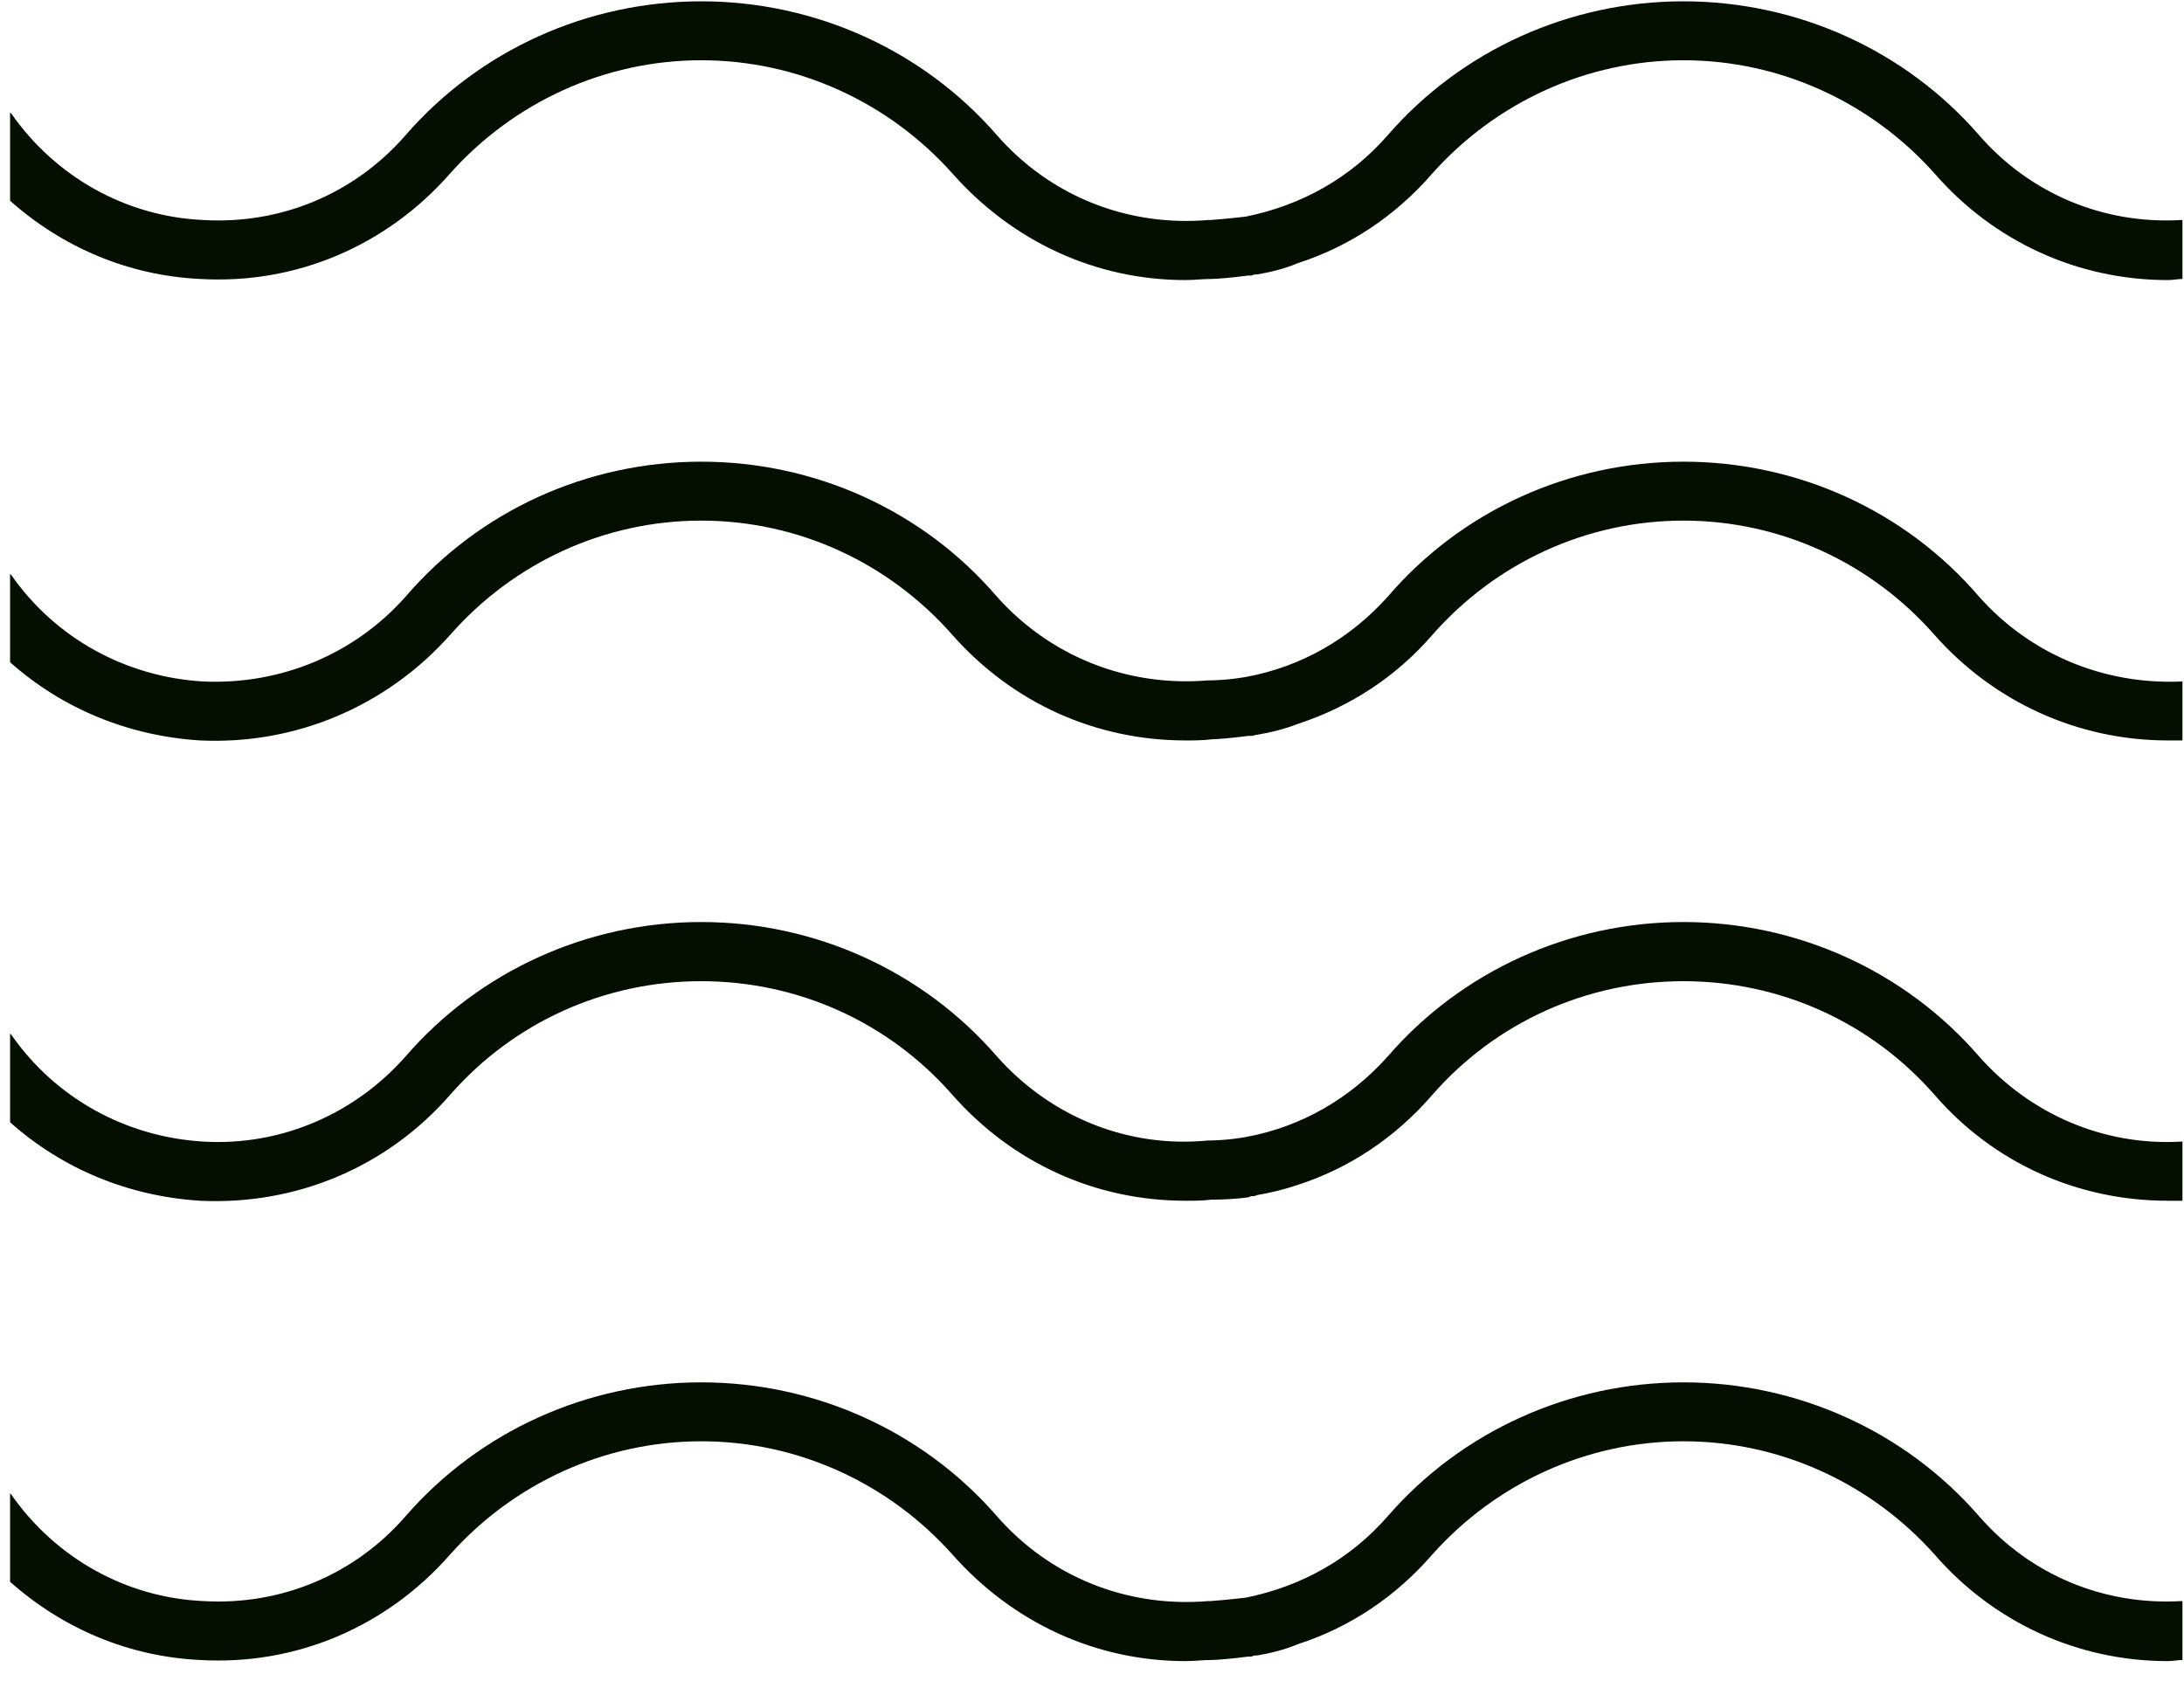 <svg width="58" height="45" viewBox="0 0 58 45" fill="none" xmlns="http://www.w3.org/2000/svg">
<path fill-rule="evenodd" clip-rule="evenodd" d="M57.929 5.842C55.876 5.963 53.914 5.15 52.555 3.586C50.593 1.329 47.725 0.035 44.706 0.035C41.688 0.035 38.819 1.329 36.857 3.586C35.861 4.729 34.563 5.451 33.084 5.752C32.57 5.812 32.148 5.842 32.148 5.842C32.118 5.842 32.087 5.842 32.087 5.842C29.944 6.023 27.891 5.211 26.472 3.586C24.51 1.329 21.642 0.035 18.623 0.035C15.604 0.035 12.736 1.329 10.774 3.586C9.416 5.15 7.453 5.963 5.401 5.842C3.348 5.752 1.476 4.699 0.299 3.014C0.268 2.984 0.268 2.984 0.268 2.984C0.268 5.331 0.268 5.331 0.268 5.331C1.657 6.565 3.408 7.317 5.31 7.407C7.846 7.558 10.261 6.535 11.951 4.609C13.642 2.713 16.057 1.6 18.623 1.6C21.189 1.6 23.604 2.713 25.295 4.609C26.895 6.414 29.099 7.437 31.484 7.437C31.725 7.437 31.936 7.407 32.178 7.407C32.299 7.407 32.691 7.377 33.144 7.317C33.174 7.317 33.204 7.317 33.235 7.317C33.295 7.287 33.325 7.287 33.386 7.287C33.748 7.227 34.11 7.136 34.472 6.986C35.861 6.535 37.069 5.722 38.035 4.609C39.725 2.713 42.14 1.6 44.706 1.6C47.272 1.6 49.688 2.713 51.378 4.609C52.948 6.414 55.182 7.437 57.567 7.437C57.718 7.437 57.839 7.407 57.959 7.407C57.959 5.842 57.959 5.842 57.959 5.842C57.959 5.842 57.959 5.842 57.929 5.842Z" fill="#050F01"/>
<path fill-rule="evenodd" clip-rule="evenodd" d="M57.929 18.096C55.876 18.186 53.914 17.374 52.555 15.84C50.593 13.553 47.725 12.259 44.706 12.259C41.688 12.259 38.819 13.553 36.857 15.84C35.861 16.953 34.563 17.705 33.084 17.976C32.57 18.066 32.148 18.066 32.148 18.066C32.118 18.066 32.087 18.066 32.087 18.066C29.944 18.247 27.891 17.434 26.472 15.84C24.51 13.553 21.642 12.259 18.623 12.259C15.604 12.259 12.736 13.553 10.774 15.84C9.416 17.374 7.453 18.186 5.401 18.096C3.348 17.976 1.476 16.953 0.299 15.268C0.268 15.238 0.268 15.238 0.268 15.238C0.268 17.585 0.268 17.585 0.268 17.585C1.657 18.818 3.408 19.541 5.31 19.661C7.846 19.781 10.261 18.758 11.951 16.863C13.642 14.937 16.057 13.824 18.623 13.824C21.189 13.824 23.604 14.937 25.295 16.863C26.895 18.668 29.099 19.661 31.484 19.661C31.725 19.661 31.936 19.661 32.178 19.631C32.299 19.631 32.691 19.601 33.144 19.541C33.174 19.541 33.204 19.541 33.235 19.541C33.295 19.541 33.325 19.51 33.386 19.51C33.748 19.45 34.11 19.36 34.502 19.21C35.861 18.758 37.069 17.976 38.035 16.863C39.725 14.937 42.14 13.824 44.706 13.824C47.272 13.824 49.688 14.937 51.378 16.863C52.948 18.638 55.182 19.661 57.567 19.661C57.718 19.661 57.839 19.661 57.959 19.661C57.959 18.066 57.959 18.066 57.959 18.066C57.959 18.096 57.959 18.096 57.929 18.096Z" fill="#050F01"/>
<path fill-rule="evenodd" clip-rule="evenodd" d="M57.929 30.313C55.876 30.434 53.914 29.588 52.555 28.048C50.593 25.782 47.725 24.483 44.706 24.483C41.688 24.483 38.819 25.782 36.857 28.048C35.861 29.165 34.563 29.921 33.084 30.192C32.57 30.283 32.148 30.283 32.148 30.283C32.118 30.283 32.087 30.283 32.087 30.283C29.944 30.495 27.891 29.649 26.472 28.048C24.51 25.782 21.642 24.483 18.623 24.483C15.604 24.483 12.736 25.782 10.774 28.048C9.416 29.588 7.453 30.434 5.401 30.313C3.348 30.192 1.476 29.165 0.299 27.474C0.268 27.443 0.268 27.443 0.268 27.443C0.268 29.8 0.268 29.8 0.268 29.8C1.657 31.038 3.408 31.763 5.31 31.884C7.846 32.005 10.261 31.008 11.951 29.075C13.642 27.141 16.057 26.054 18.623 26.054C21.189 26.054 23.604 27.141 25.295 29.075C26.895 30.887 29.099 31.884 31.484 31.884C31.725 31.884 31.936 31.884 32.178 31.854C32.299 31.854 32.691 31.854 33.144 31.794C33.174 31.794 33.204 31.763 33.235 31.763C33.295 31.763 33.325 31.763 33.386 31.733C33.748 31.673 34.11 31.582 34.472 31.461C35.861 31.008 37.069 30.192 38.035 29.075C39.725 27.141 42.14 26.054 44.706 26.054C47.272 26.054 49.688 27.141 51.378 29.075C52.948 30.887 55.182 31.884 57.567 31.884C57.718 31.884 57.839 31.884 57.959 31.884C57.959 30.313 57.959 30.313 57.959 30.313C57.959 30.313 57.959 30.313 57.929 30.313Z" fill="#050F01"/>
<path fill-rule="evenodd" clip-rule="evenodd" d="M57.929 42.514C55.876 42.634 53.914 41.822 52.555 40.257C50.593 38 47.725 36.706 44.706 36.706C41.688 36.706 38.819 38 36.857 40.257C35.861 41.4 34.563 42.123 33.084 42.423C32.57 42.484 32.148 42.514 32.148 42.514C32.118 42.514 32.087 42.514 32.087 42.514C29.944 42.694 27.891 41.882 26.472 40.257C24.51 38 21.642 36.706 18.623 36.706C15.604 36.706 12.736 38 10.774 40.257C9.416 41.822 7.453 42.634 5.401 42.514C3.348 42.423 1.476 41.37 0.299 39.685C0.268 39.655 0.268 39.655 0.268 39.655C0.268 42.002 0.268 42.002 0.268 42.002C1.657 43.236 3.408 43.988 5.31 44.078C7.846 44.229 10.261 43.206 11.951 41.28C13.642 39.384 16.057 38.271 18.623 38.271C21.189 38.271 23.604 39.384 25.295 41.28C26.895 43.085 29.099 44.108 31.484 44.108C31.725 44.108 31.936 44.078 32.178 44.078C32.299 44.078 32.691 44.048 33.144 43.988C33.174 43.988 33.204 43.988 33.235 43.988C33.295 43.958 33.325 43.958 33.386 43.958C33.748 43.898 34.11 43.807 34.472 43.657C35.861 43.206 37.069 42.393 38.035 41.28C39.725 39.384 42.14 38.271 44.706 38.271C47.272 38.271 49.688 39.384 51.378 41.28C52.948 43.085 55.182 44.108 57.567 44.108C57.718 44.108 57.839 44.078 57.959 44.078C57.959 42.514 57.959 42.514 57.959 42.514C57.959 42.514 57.959 42.514 57.929 42.514Z" fill="#050F01"/>
</svg>
